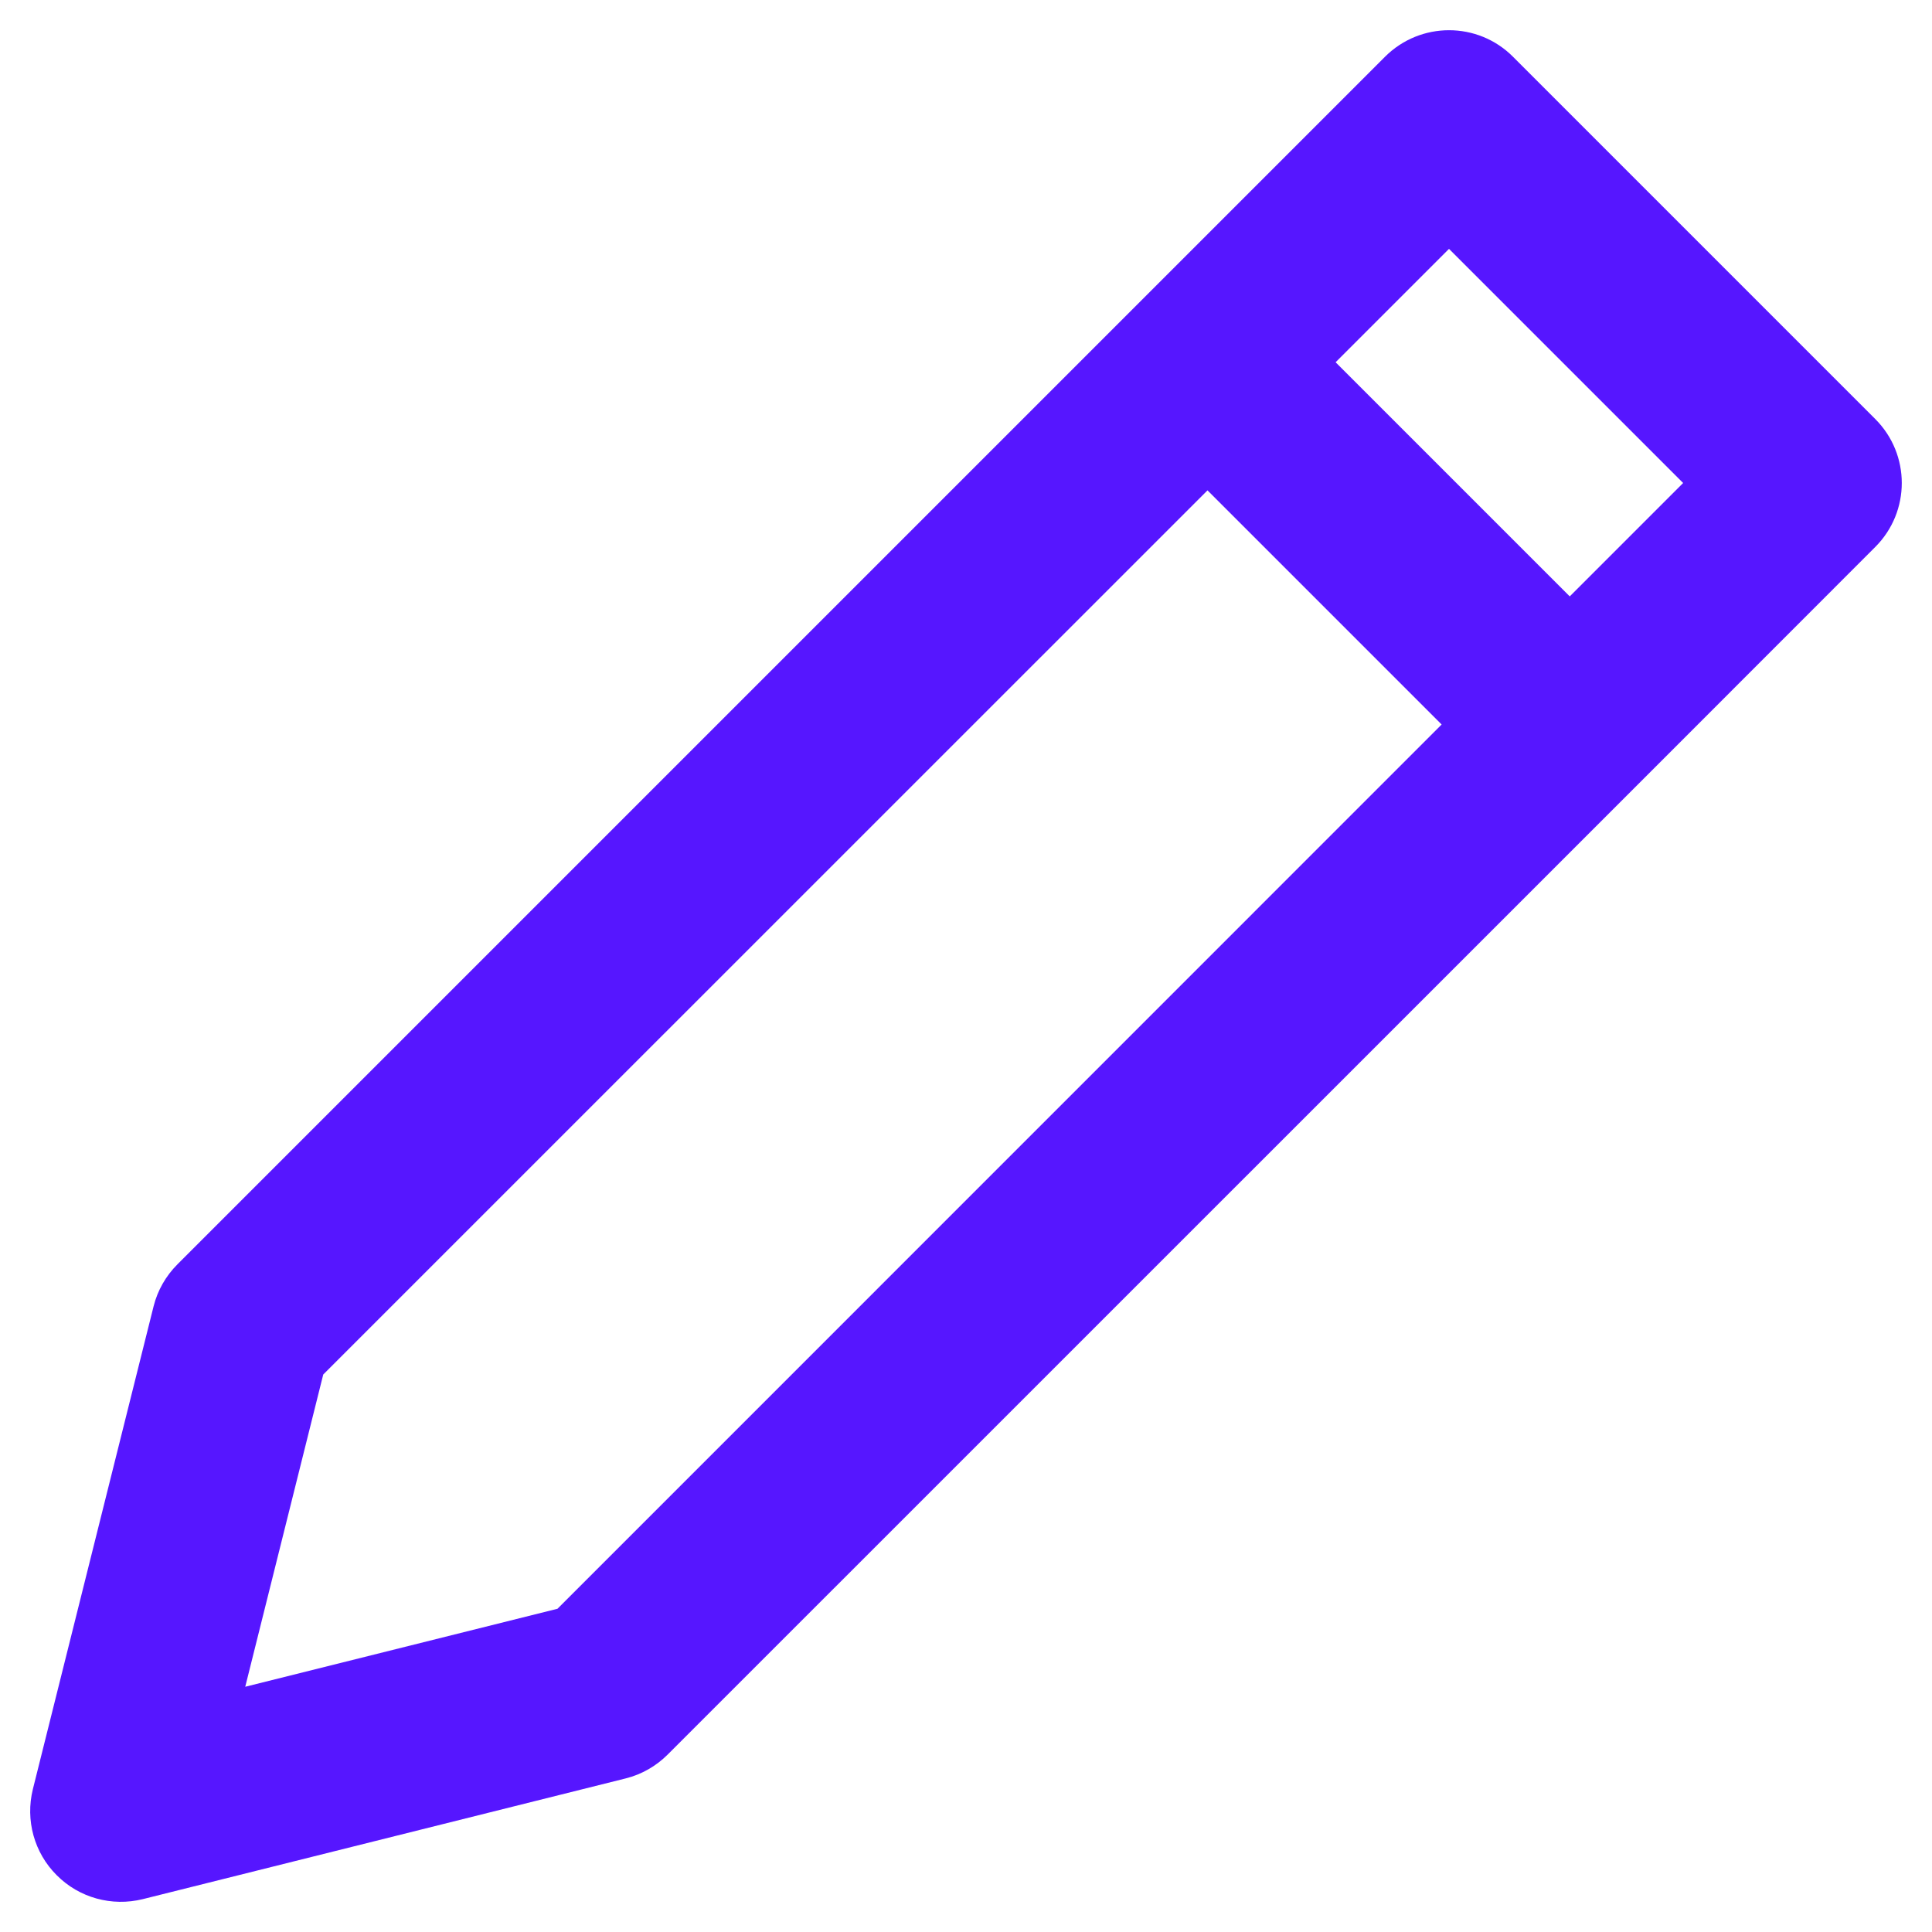 <svg width="16" height="16" viewBox="0 0 16 16" fill="none" xmlns="http://www.w3.org/2000/svg">
<path fill-rule="evenodd" clip-rule="evenodd" d="M12.53 0.47C12.238 0.177 11.763 0.177 11.47 0.47L9.47 2.47C9.47 2.47 9.47 2.47 9.47 2.47C9.47 2.47 9.47 2.47 9.47 2.47L1.47 10.47C1.374 10.566 1.305 10.686 1.272 10.818L0.272 14.818C0.209 15.074 0.283 15.344 0.47 15.53C0.656 15.717 0.926 15.791 1.182 15.728L5.182 14.728C5.314 14.695 5.434 14.626 5.53 14.53L13.53 6.531C13.53 6.53 13.53 6.53 13.53 6.53C13.53 6.53 13.53 6.53 13.531 6.53L15.53 4.53C15.823 4.237 15.823 3.763 15.53 3.47L12.53 0.47ZM13 4.939L13.939 4L12 2.061L11.061 3L13 4.939ZM10 4.061L2.677 11.383L2.031 13.969L4.617 13.323L11.939 6L10 4.061Z" fill="#5616FF"/>
</svg>
